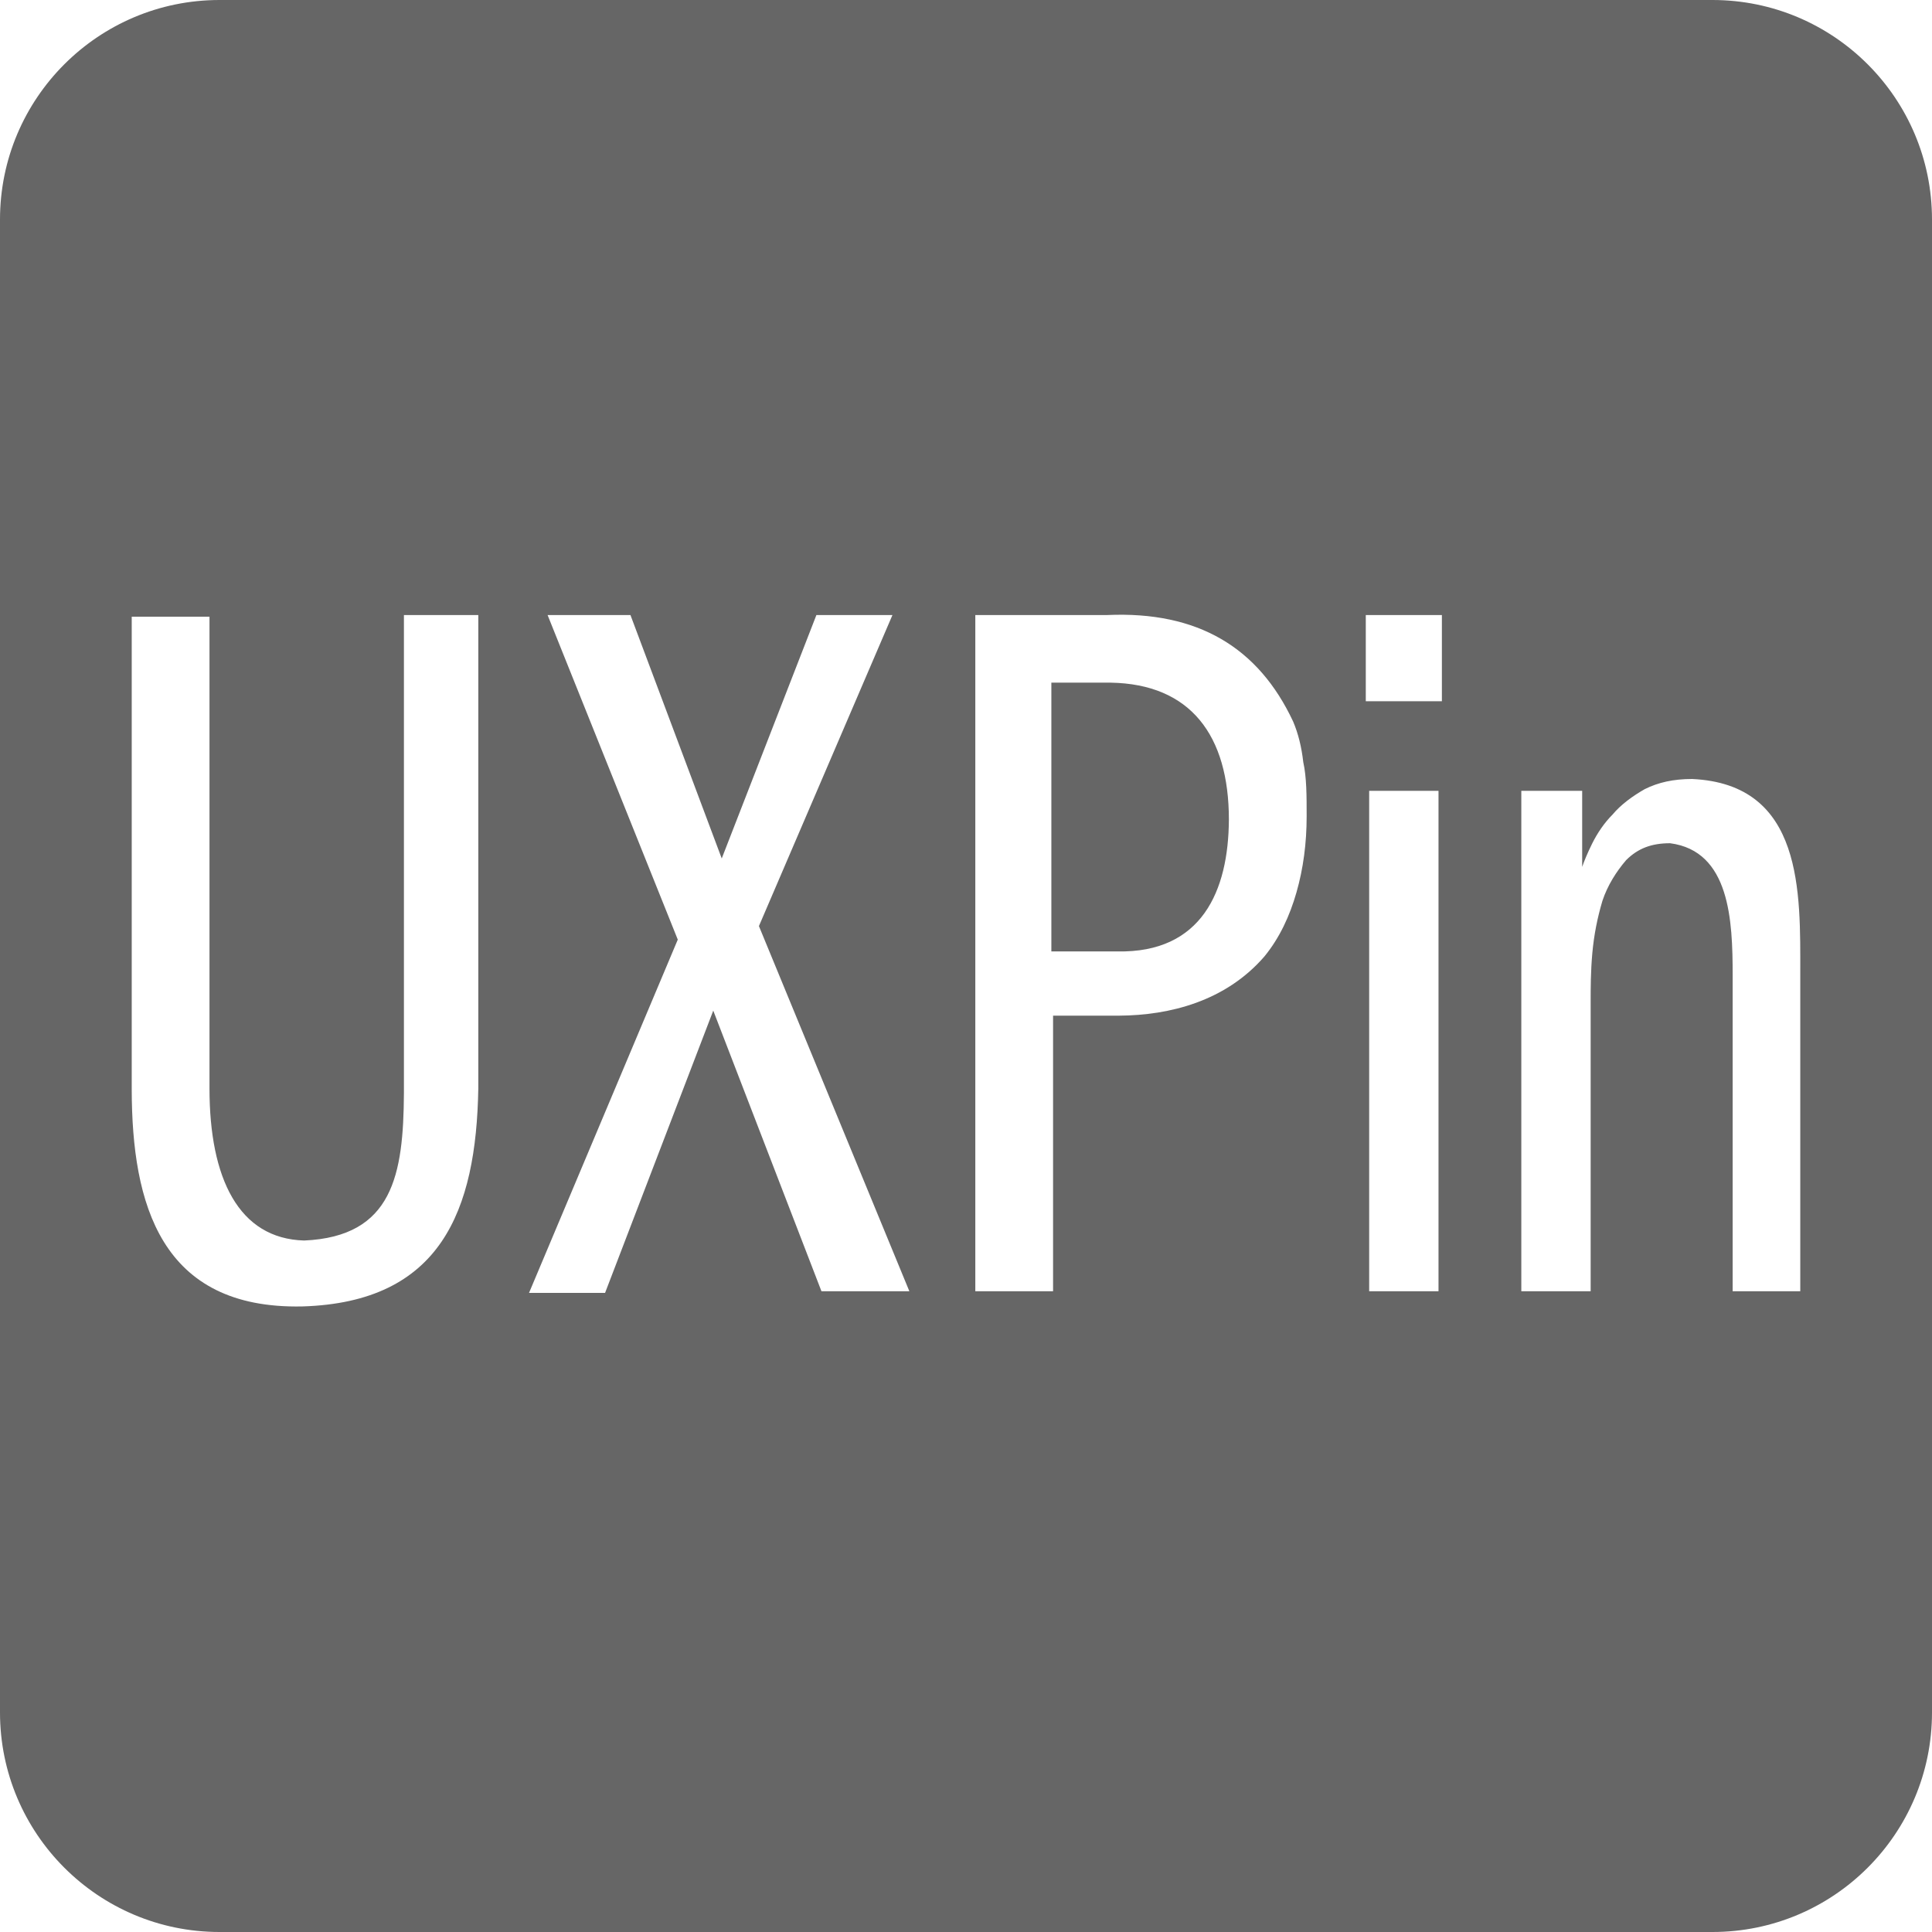 <?xml version="1.0" encoding="UTF-8"?>
<svg width="44px" height="44px" viewBox="0 0 44 44" version="1.1" xmlns="http://www.w3.org/2000/svg" xmlns:xlink="http://www.w3.org/1999/xlink">
    <!-- Generator: Sketch 46.2 (44496) - http://www.bohemiancoding.com/sketch -->
    <title>Artboard</title>
    <desc>Created with Sketch.</desc>
    <defs></defs>
    <g id="Page-1" stroke="none" stroke-width="1" fill="none" fill-rule="evenodd">
        <g id="Artboard" fill-rule="nonzero" fill="#666666">
            <path d="M5,0 L39,0 C41.761,-5.07265313e-16 44,2.239 44,5 L44,39 C44,41.761 41.761,44 39,44 L5,44 C2.239,44 3.38176876e-16,41.761 0,39 L0,5 C-3.38176876e-16,2.239 2.239,5.07265313e-16 5,0 Z M4.771,14.007 L4.771,14.045 L3,14.045 L3,24.825 C3.007,27.409 3.652,29.823 6.889,29.753 C10.038,29.657 10.846,27.578 10.893,24.787 L10.893,14.007 L9.199,14.007 L9.199,24.902 C9.187,26.747 8.952,28.163 6.927,28.252 C5.436,28.21 4.771,26.839 4.771,24.787 L4.771,14.007 Z M12.471,14.007 L15.436,21.399 L12.048,29.445 L13.78,29.445 L16.244,23.016 L18.708,29.407 L20.71,29.407 L17.284,21.091 L20.325,14.007 L18.593,14.007 L16.437,19.551 L14.358,14.007 L12.471,14.007 Z M22.212,14.007 L22.212,29.407 L23.983,29.407 L23.983,23.131 L25.484,23.131 C26.647,23.124 27.914,22.8 28.795,21.784 C29.142,21.36 29.373,20.86 29.527,20.321 C29.681,19.782 29.758,19.204 29.758,18.588 C29.758,18.126 29.758,17.703 29.681,17.356 C29.642,17.01 29.565,16.702 29.45,16.432 C28.66,14.746 27.282,13.915 25.215,14.007 L22.212,14.007 Z M31.182,18.011 L31.182,29.407 L32.761,29.407 L32.761,18.011 L31.182,18.011 Z M32.838,14.007 L31.105,14.007 L31.105,15.97 L32.838,15.97 L32.838,14.007 Z M34.57,18.011 L34.647,18.011 L34.647,29.407 L36.226,29.407 L36.226,22.823 C36.226,22.515 36.226,22.13 36.264,21.707 C36.303,21.283 36.38,20.898 36.495,20.513 C36.611,20.167 36.803,19.859 37.034,19.589 C37.304,19.32 37.612,19.204 38.035,19.204 C39.398,19.382 39.46,20.964 39.46,22.207 L39.46,29.407 L41,29.407 L41,22.169 C41,20.329 41.077,17.857 38.536,17.741 C38.112,17.741 37.766,17.818 37.458,17.972 C37.188,18.126 36.919,18.319 36.726,18.55 C36.534,18.742 36.38,18.973 36.264,19.204 C36.149,19.435 36.072,19.628 36.033,19.743 L36.033,18.011 L34.57,18.011 Z M23.983,21.668 L23.944,21.668 L23.944,15.547 L25.292,15.547 C27.113,15.576 27.987,16.747 27.987,18.665 C27.979,20.294 27.367,21.707 25.446,21.668 L23.983,21.668 Z" id="Combined-Shape"></path>
        </g>
    </g>
</svg>